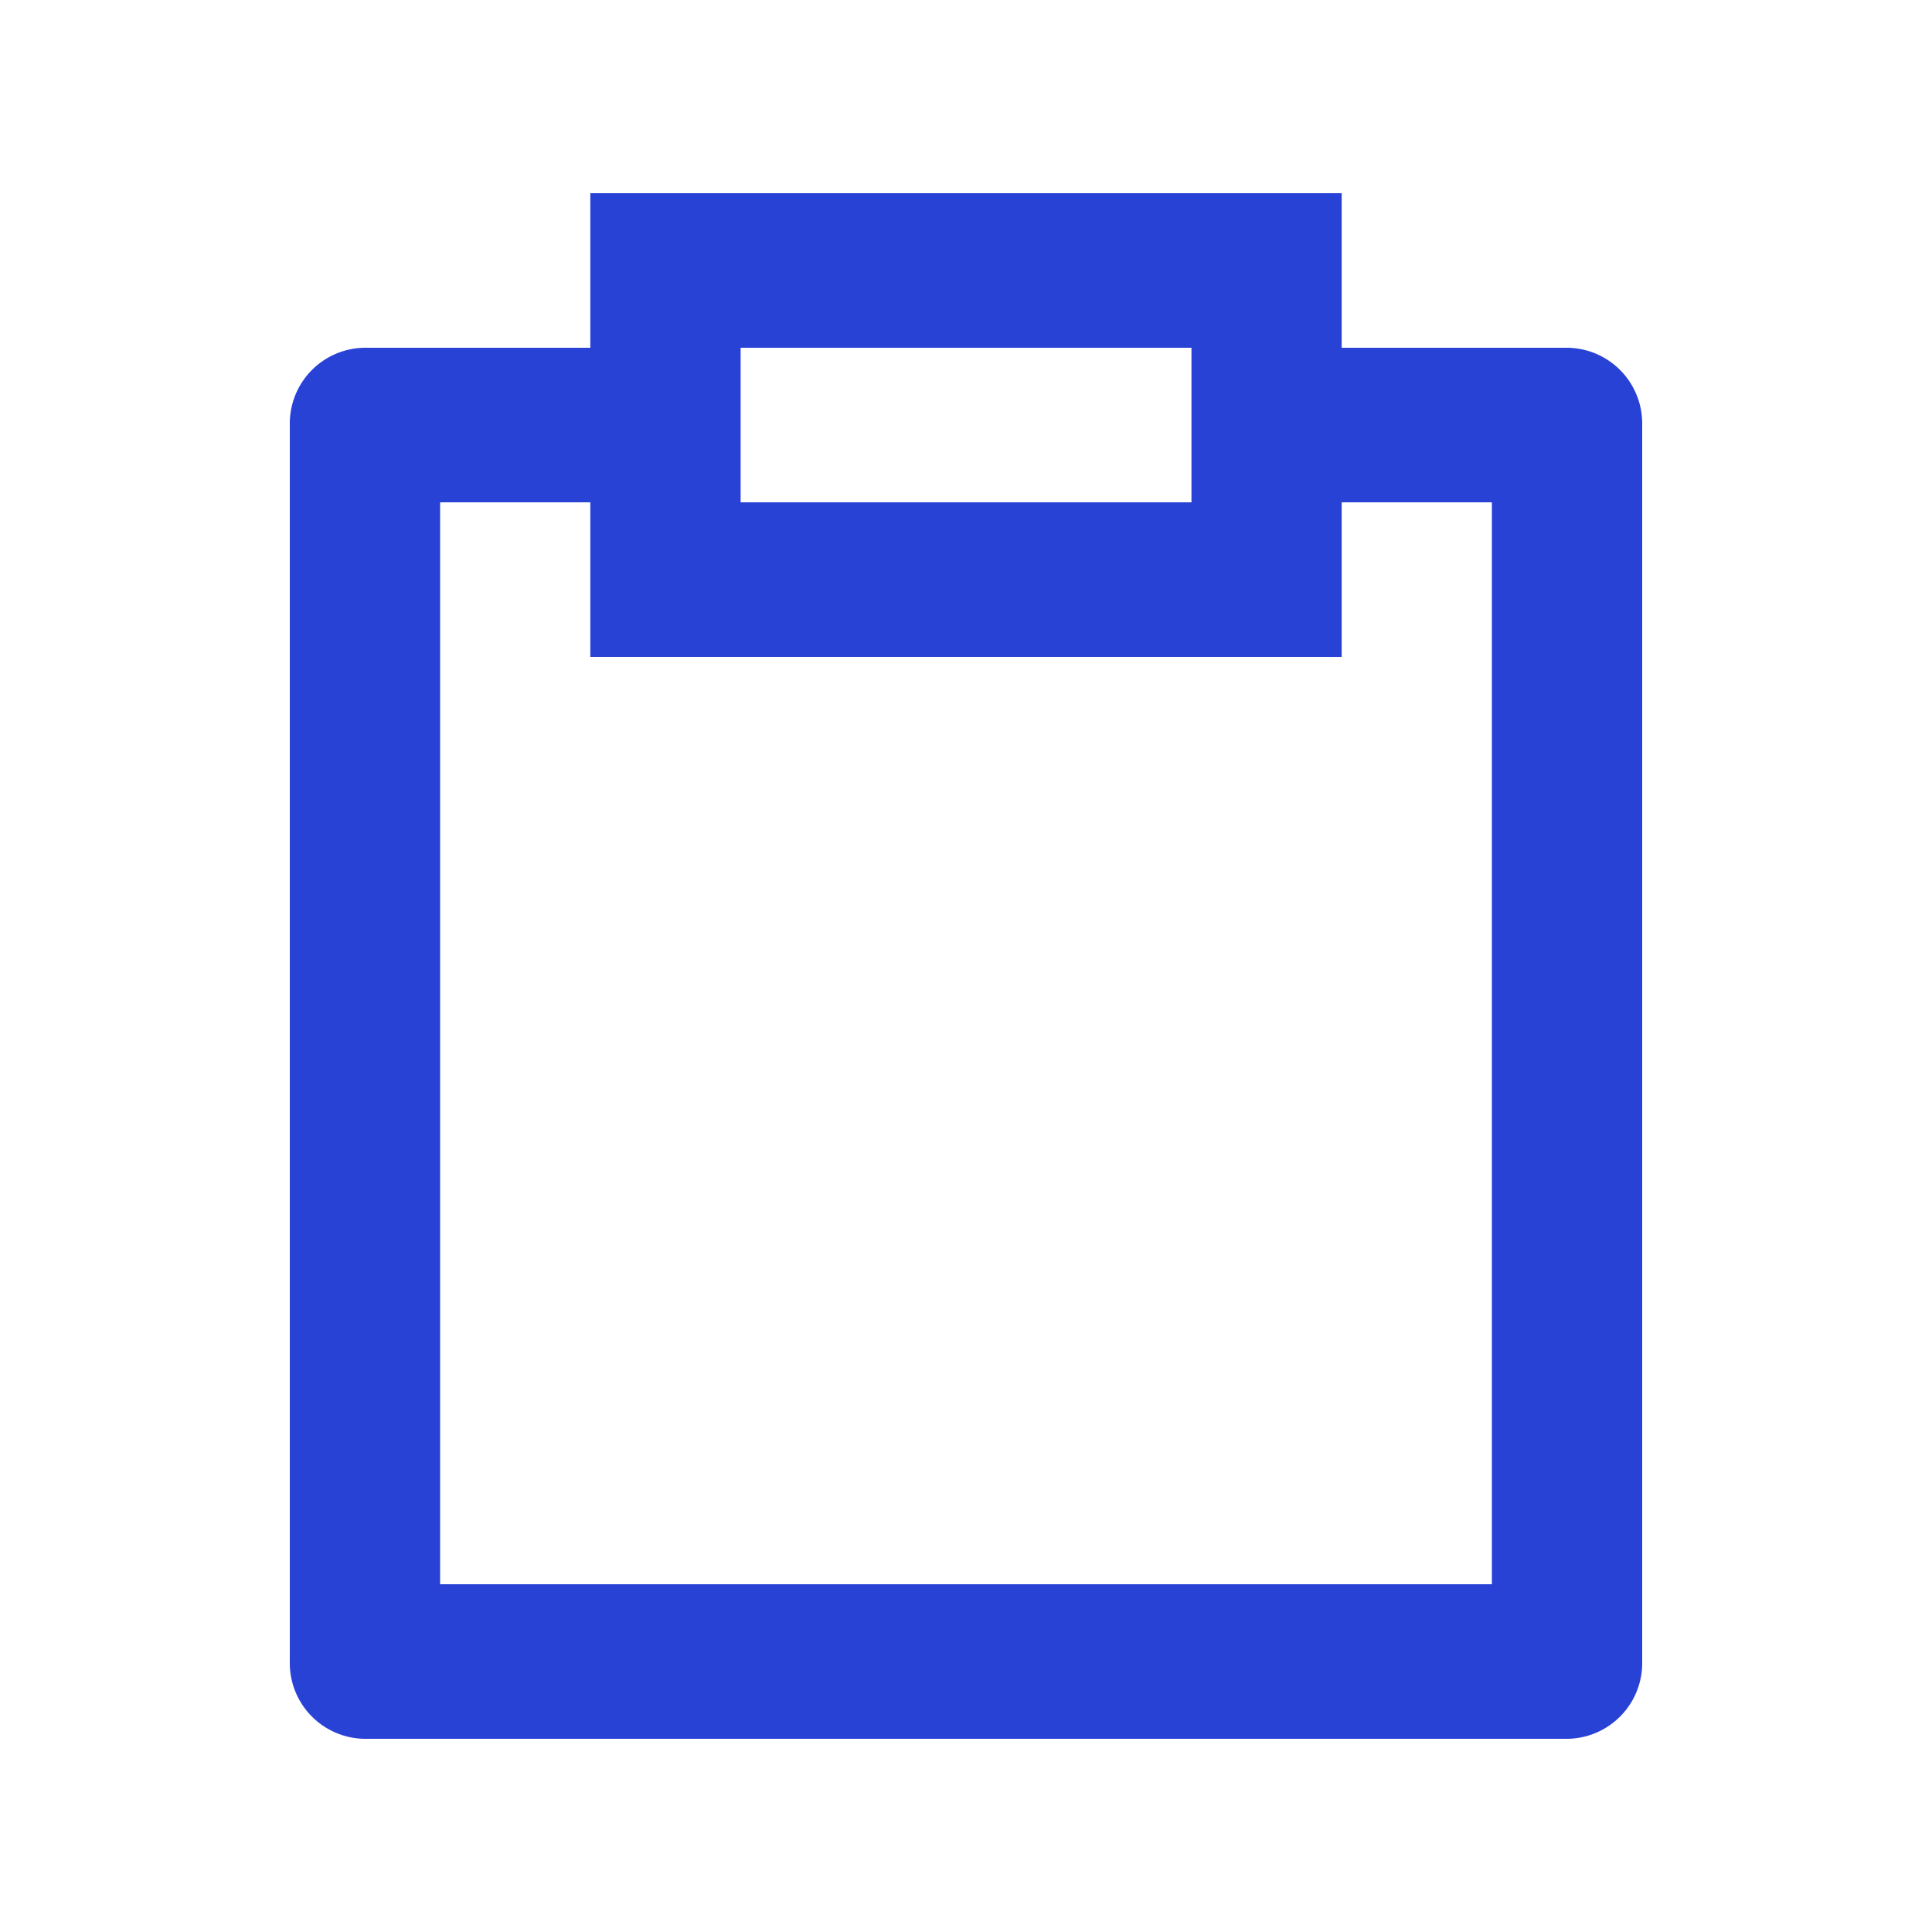 <svg xmlns="http://www.w3.org/2000/svg" width="20" height="20" viewBox="0 0 20 20"><path d="M0,0H20V20H0Z" fill="none"/><path d="M6.111,3.6V2h7.778V3.6h2.339A.784.784,0,0,1,17,4.394V17.206a.784.784,0,0,1-.772.794H3.772A.784.784,0,0,1,3,17.206V4.394A.784.784,0,0,1,3.772,3.6Zm0,1.6H4.556V16.4H15.444V5.2H13.889V6.8H6.111ZM7.667,3.6V5.2h4.667V3.6Z" transform="translate(0)" fill="#2942d6"/></svg>